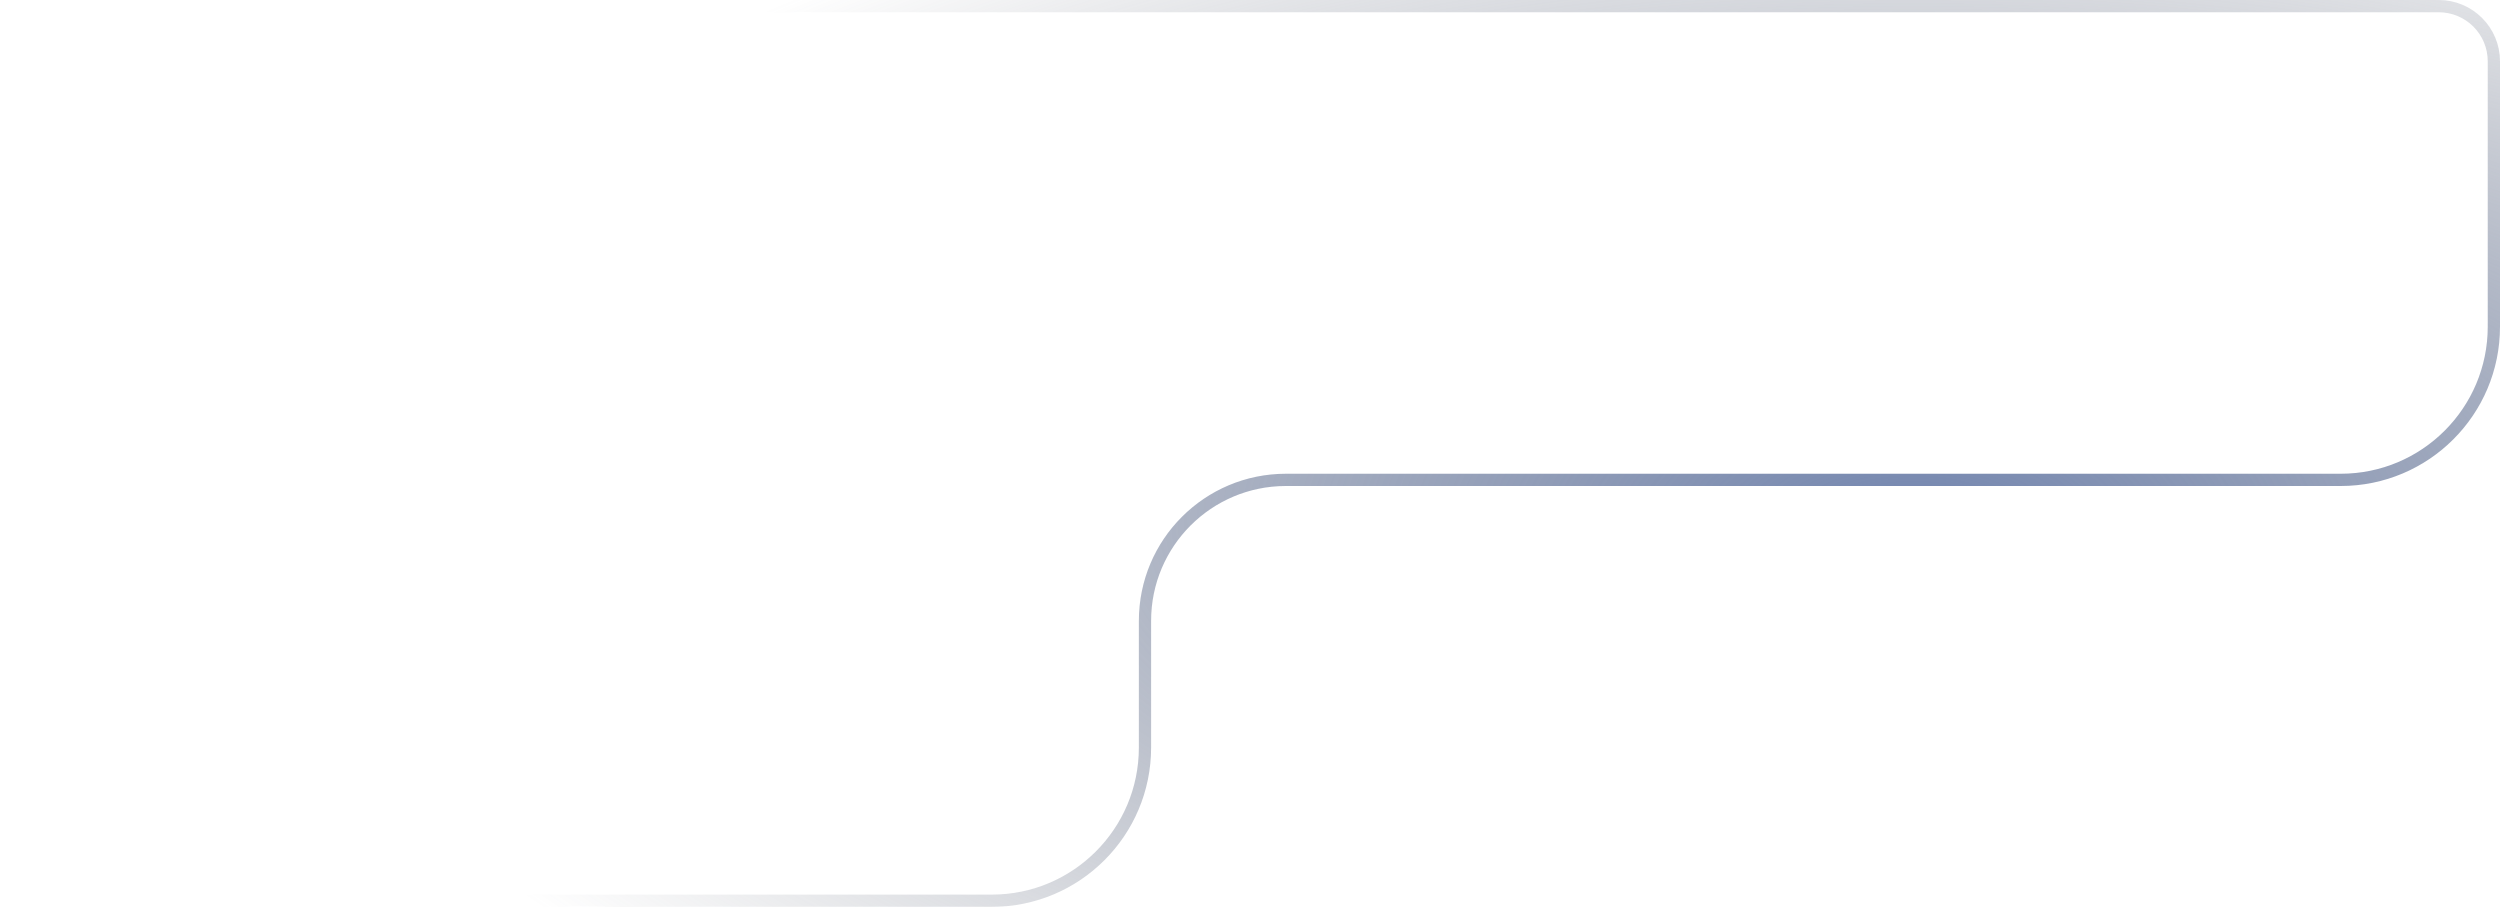 <svg width="408" height="148" viewBox="0 0 408 148" fill="none" xmlns="http://www.w3.org/2000/svg">
<g filter="url(#filter0_b_2074_27710)">
<path d="M407 10C407 5.029 402.971 1 398 1L26 1C12.193 1 1 12.193 1 26L1 122C1 135.807 12.193 147 26 147L161.862 147C175.669 147 186.862 135.807 186.862 122L186.862 101.315C186.862 88.612 197.16 78.315 209.862 78.315L382 78.315C395.807 78.315 407 67.122 407 53.315L407 10Z" stroke="url(#paint0_radial_2074_27710)" stroke-width="2"/>
</g>
<defs>
<filter id="filter0_b_2074_27710" x="-50.681" y="-50.681" width="509.363" height="249.363" filterUnits="userSpaceOnUse" color-interpolation-filters="sRGB">
<feFlood flood-opacity="0" result="BackgroundImageFix"/>
<feGaussianBlur in="BackgroundImageFix" stdDeviation="25.341"/>
<feComposite in2="SourceAlpha" operator="in" result="effect1_backgroundBlur_2074_27710"/>
<feBlend mode="normal" in="SourceGraphic" in2="effect1_backgroundBlur_2074_27710" result="shape"/>
</filter>
<radialGradient id="paint0_radial_2074_27710" cx="0" cy="0" r="1" gradientUnits="userSpaceOnUse" gradientTransform="translate(313.068 84.619) rotate(-180) scale(269.468 116.342)">
<stop stop-color="#7386B0"/>
<stop offset="1" stop-color="#606571" stop-opacity="0"/>
<stop offset="1" stop-color="#4E5668" stop-opacity="0"/>
</radialGradient>
</defs>
</svg>
